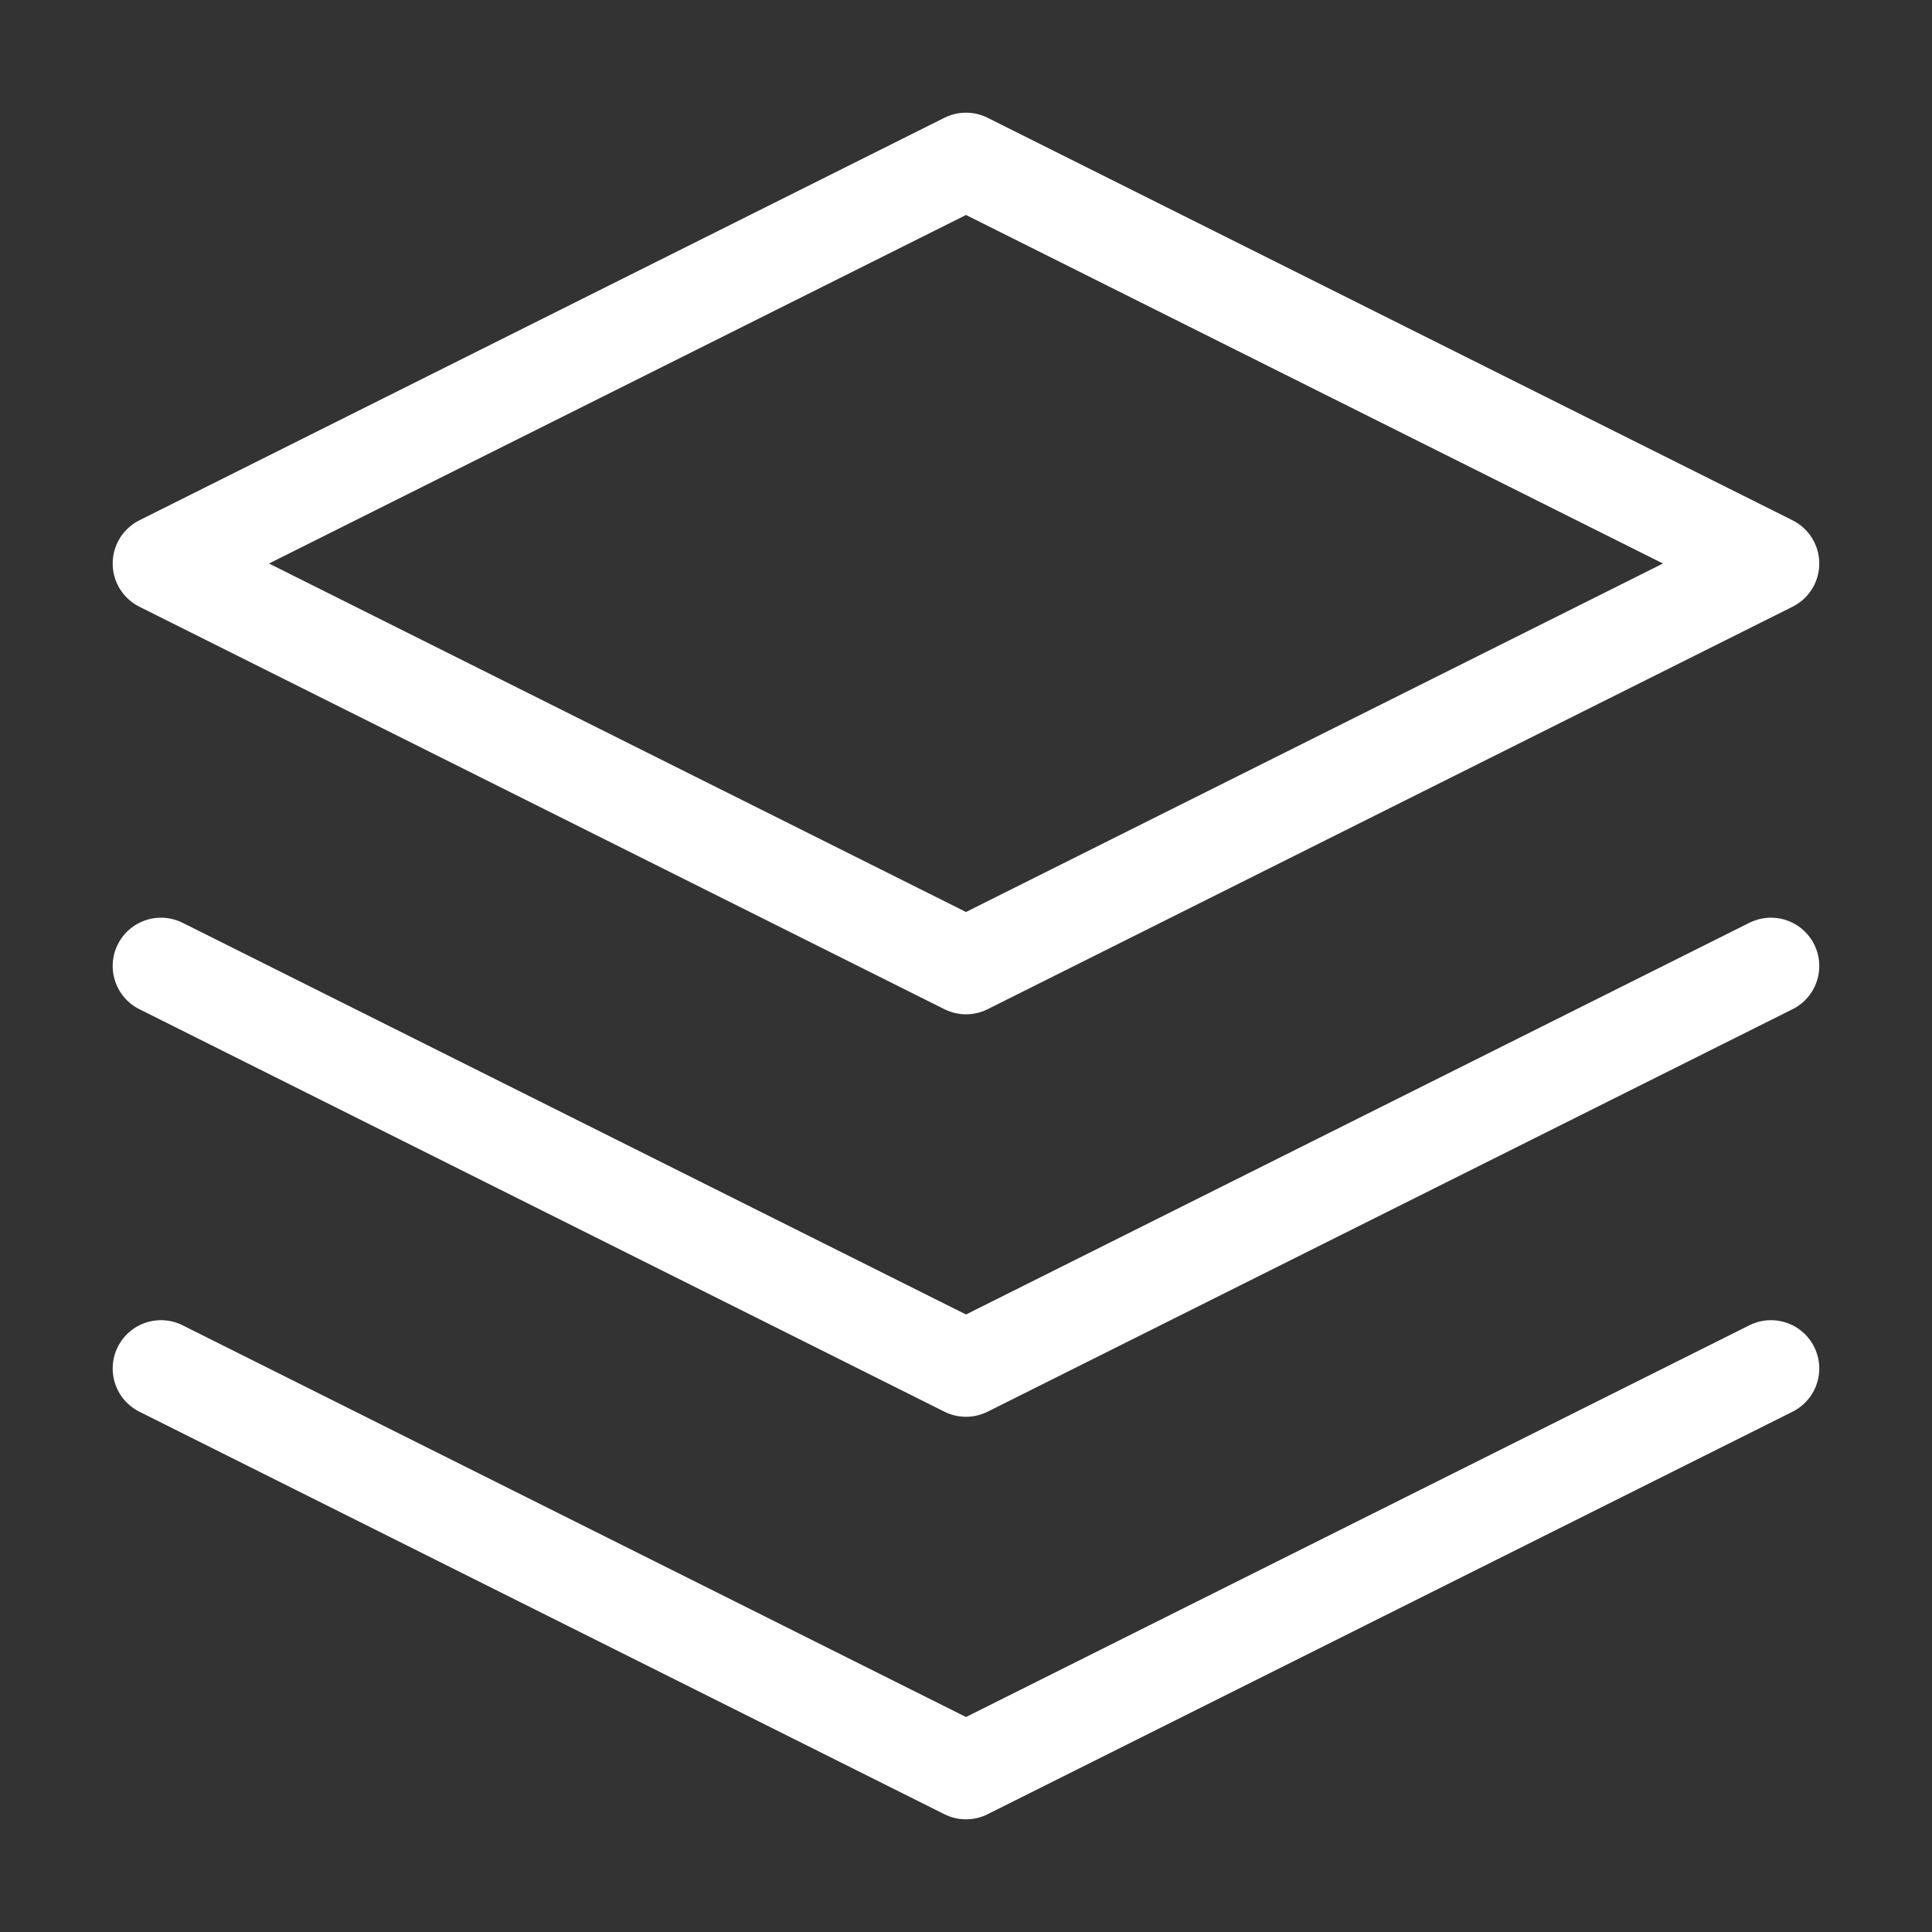 <svg width="40" height="40" viewBox="0 0 40 40" fill="none" xmlns="http://www.w3.org/2000/svg">
<rect x="0" y="0" width="40" height="40" fill="#333333" stroke="none"/>
<path d="M3.333 28.333L20 36.667L36.666 28.333" stroke="white" stroke-width="2" stroke-linecap="round" stroke-linejoin="round"/>
<path d="M3.333 20L20 28.333L36.666 20" stroke="white" stroke-width="2" stroke-linecap="round" stroke-linejoin="round"/>
<path d="M20 3.333L3.333 11.667L20 20L36.666 11.667L20 3.333Z" stroke="white" stroke-width="2" stroke-linecap="round" stroke-linejoin="round"/>
</svg>
